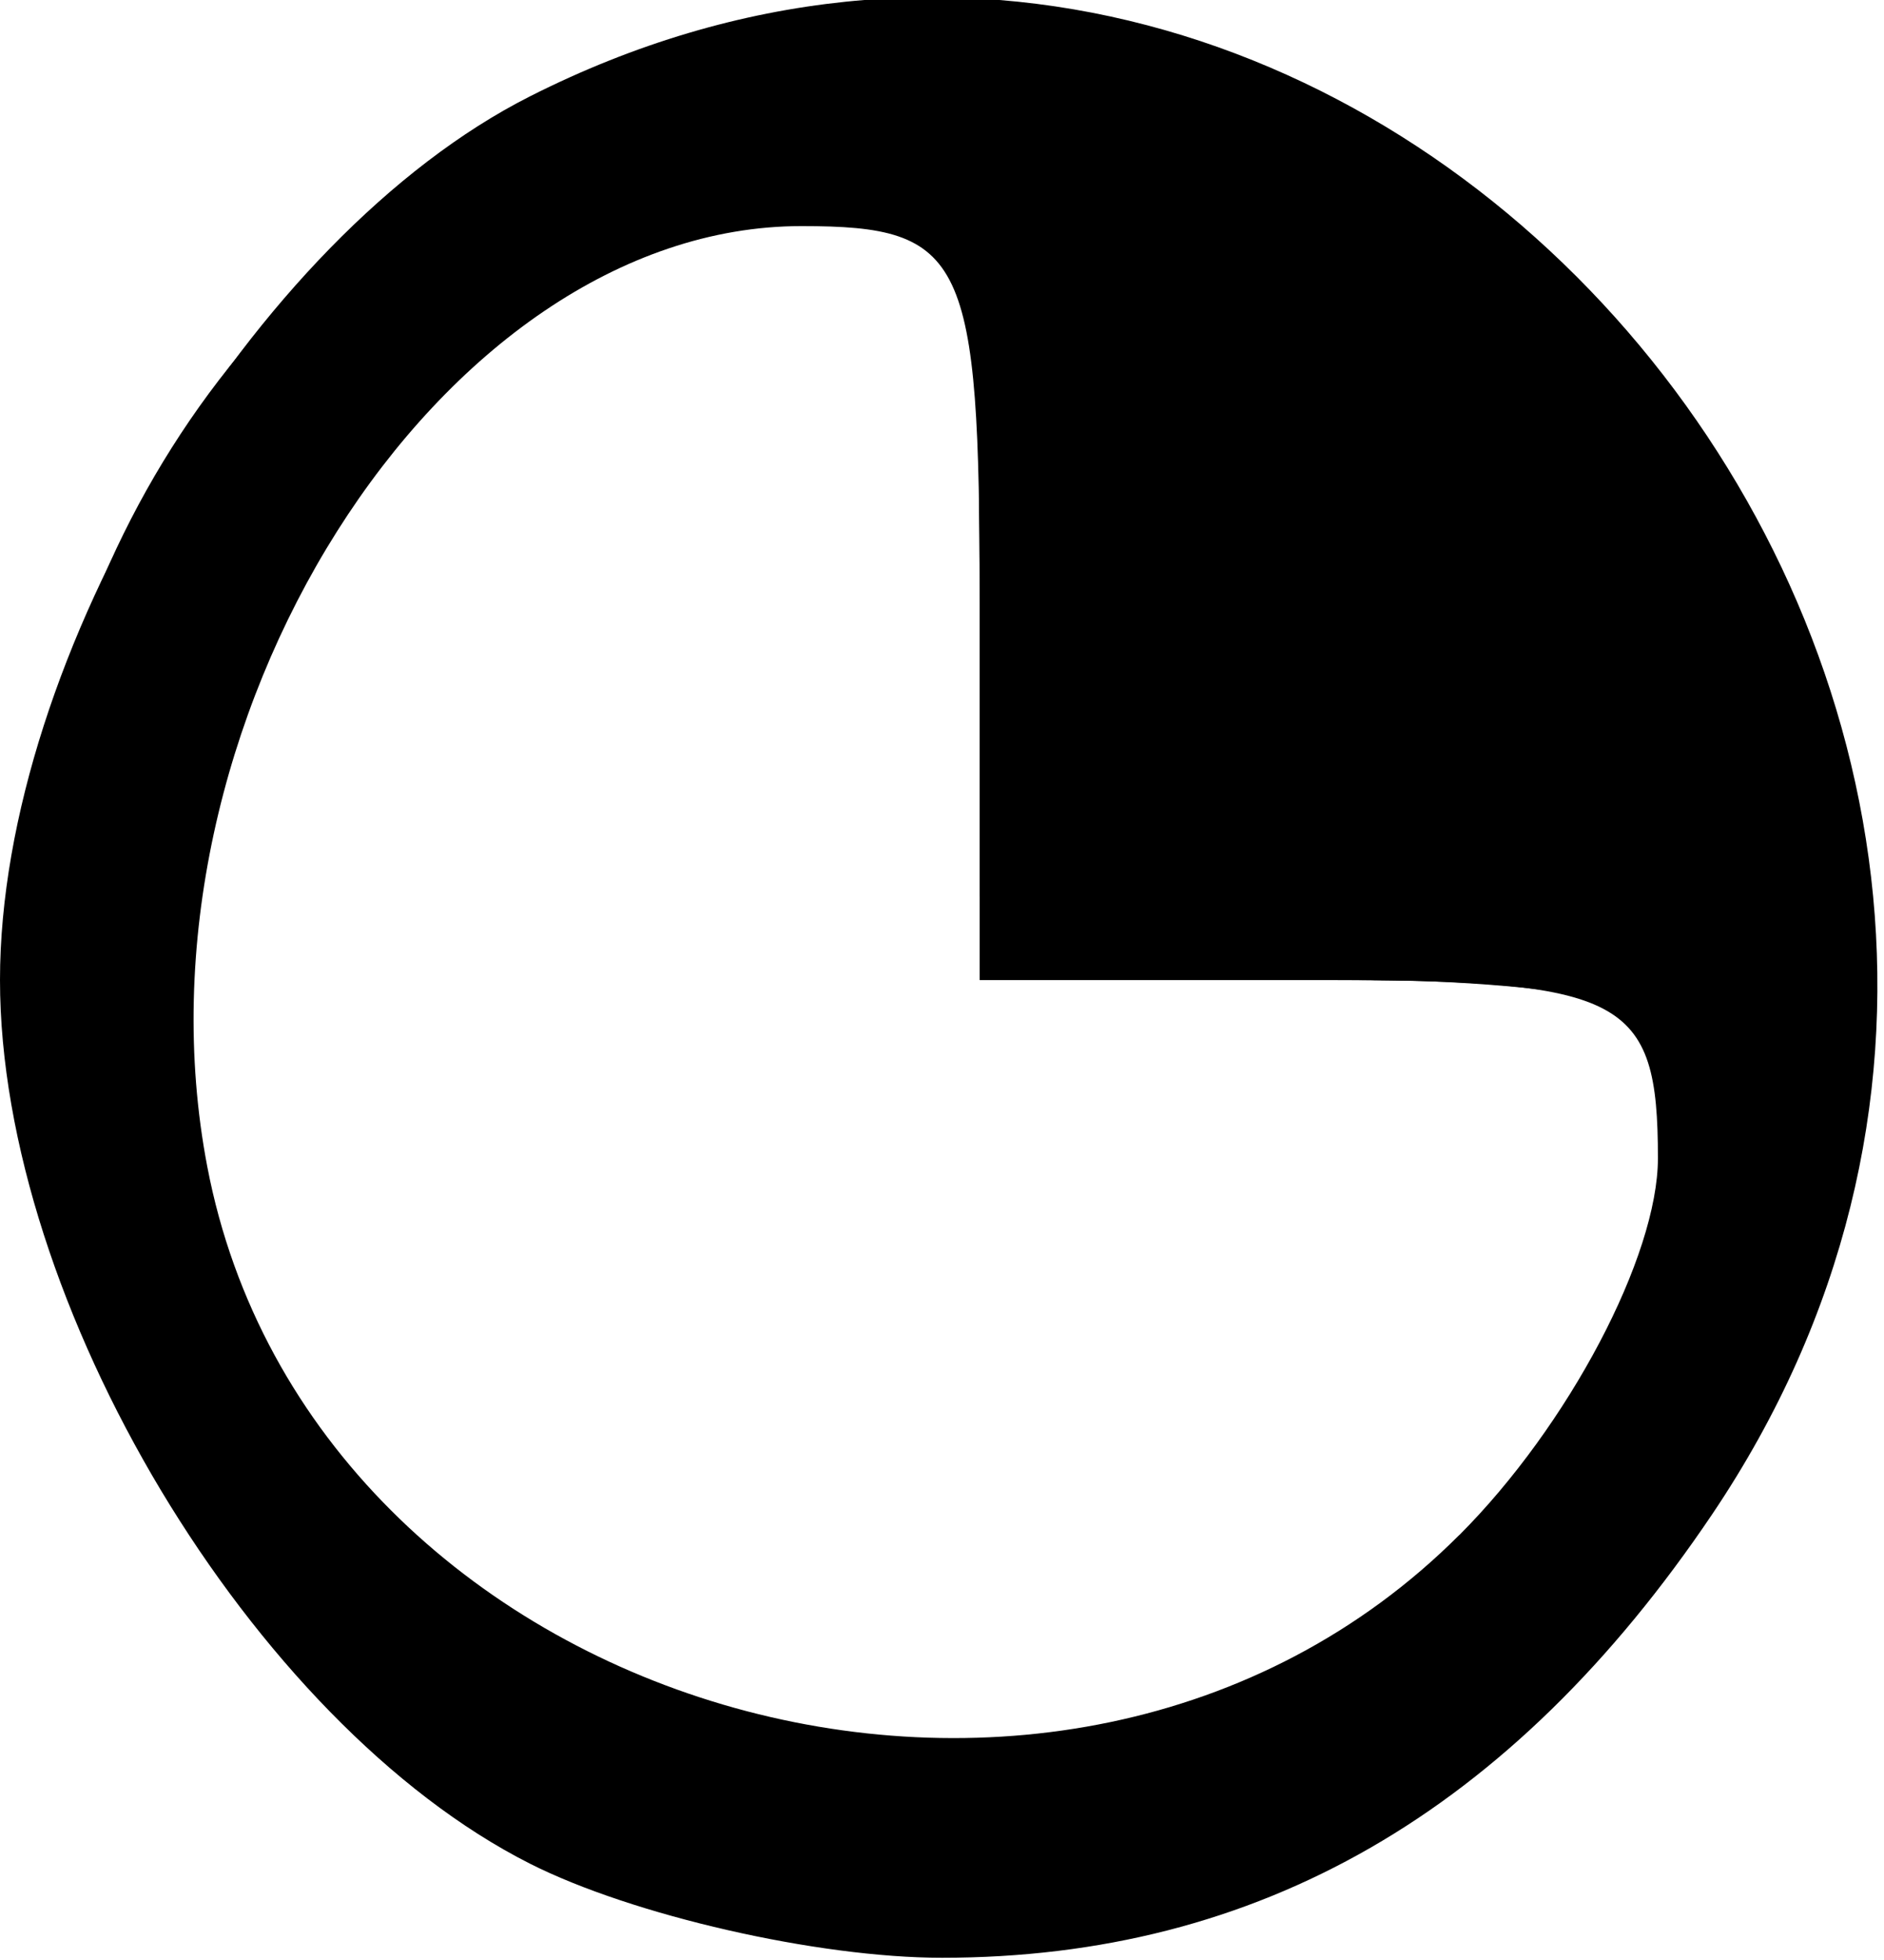 <?xml version="1.0" encoding="UTF-8" standalone="no"?>
<!-- Created with Inkscape (http://www.inkscape.org/) -->

<svg
   xmlns:dc="http://purl.org/dc/elements/1.1/"
   xmlns:cc="http://creativecommons.org/ns#"
   xmlns:rdf="http://www.w3.org/1999/02/22-rdf-syntax-ns#"
   xmlns:svg="http://www.w3.org/2000/svg"
   xmlns="http://www.w3.org/2000/svg"
   xmlns:sodipodi="http://sodipodi.sourceforge.net/DTD/sodipodi-0.dtd"
   xmlns:inkscape="http://www.inkscape.org/namespaces/inkscape"
   version="1.1"
   id="svg32"
   width="33.333"
   height="34.667"
   viewBox="0 0 33.333 34.667"
   sodipodi:docname="wait4.svg"
   inkscape:version="0.92.2 5c3e80d, 2017-08-06">
  <defs
     id="defs36" />
  <sodipodi:namedview
     pagecolor="#ffffff"
     bordercolor="#666666"
     borderopacity="1"
     objecttolerance="10"
     gridtolerance="10"
     guidetolerance="10"
     inkscape:pageopacity="0"
     inkscape:pageshadow="2"
     inkscape:window-width="1918"
     inkscape:window-height="1027"
     id="namedview34"
     showgrid="false"
     inkscape:zoom="6.8076921"
     inkscape:cx="-24.903957"
     inkscape:cy="17.333334"
     inkscape:window-x="0"
     inkscape:window-y="0"
     inkscape:window-maximized="1"
     inkscape:current-layer="svg32" />
  <g
     id="g209"
     style="fill:#000000">
    <path
       style="fill:#000000;fill-opacity:1;stroke-width:1.333"
       d="M 9.373,32.961 C 4.461,30.475 0,23.038 0,17.333 0,11.629 4.461,4.191 9.373,1.706 24.337,-5.866 39.802,12.673 30.293,26.783 c -3.55,5.267 -8.026,7.844 -13.627,7.844 -2.2,0 -5.482,-0.75 -7.293,-1.666 z M 25.818,27.152 c 1.933,-1.933 3.515,-4.933 3.515,-6.667 0,-2.846 -0.581,-3.152 -6,-3.152 h -6 v -6.667 c 0,-6.12 -0.259,-6.667 -3.152,-6.667 -6.407,0 -12.002,8.852 -10.514,16.634 1.845,9.651 15.114,13.555 22.151,6.517 z"
       id="path227"
       inkscape:connector-curvature="0" />
    <path
       style="fill:#000000;fill-opacity:1;stroke-width:1.333"
       d="M 9.333,32.397 C -3.054,26.034 -2.445,7.114 10.319,1.781 23.857,-3.876 37.147,9.597 31.825,23.581 28.309,32.819 18.012,36.855 9.333,32.397 Z M 22.091,30.048 c 3.175,-1.327 5.297,-3.448 6.624,-6.624 1.074,-2.57 1.952,-4.991 1.952,-5.381 0,-0.39 -3,-0.709 -6.667,-0.709 H 17.333 V 9.91 c 0,-7.075 -0.141,-7.381 -3,-6.528 -5.754,1.717 -8.9,4.642 -10.409,9.676 -2.096,6.996 0.928,14.283 7.025,16.932 5.524,2.4 5.533,2.4 11.141,0.057 z"
       id="path225"
       inkscape:connector-curvature="0" />
    <path
       style="fill:#000000;fill-opacity:1;stroke-width:1.333"
       d="M 9.731,32.501 C -0.622,27.396 -2.733,13.605 5.568,5.304 10.601,0.27 16.968,-0.931 23.126,1.991 c 6.323,3 9.381,8.002 9.381,15.343 0,7.25 -3.049,12.338 -9.12,15.218 -5.547,2.632 -8.235,2.622 -13.656,-0.051 z M 22.71,29.977 c 3.628,-1.876 7.956,-7.993 7.956,-11.245 0,-0.791 -2.901,-1.4 -6.667,-1.4 H 17.333 V 10 c 0,-7.937 -0.645,-8.447 -6.71,-5.311 -4.214,2.179 -7.956,8.127 -7.956,12.644 0,6.758 7.247,14.469 13.733,14.613 1.32,0.029 4.16,-0.857 6.311,-1.969 z"
       id="path223"
       inkscape:connector-curvature="0" />
    <path
       style="fill:#000000;fill-opacity:1;stroke-width:1.333"
       d="M 12.667,33.728 C 8.61,32.733 2.902,26.754 1.261,21.78 -0.639,16.025 1.337,9.773 6.669,4.664 9.825,1.641 11.828,0.889 16.727,0.889 c 5.254,0 6.8,0.682 10.952,4.834 4.288,4.288 4.834,5.599 4.834,11.61 0,5.965 -0.55,7.313 -4.59,11.263 -4.58,4.477 -10.209,6.37 -15.256,5.132 z m 14.333,-7 c 2.017,-2.257 3.667,-5.294 3.667,-6.749 0,-2.286 -0.907,-2.646 -6.667,-2.646 H 17.333 V 10 c 0,-6.561 -0.295,-7.333 -2.8,-7.333 -1.54,0 -4.84,2.04 -7.333,4.533 -3.716,3.716 -4.533,5.542 -4.533,10.133 0,4.631 0.814,6.414 4.704,10.304 4.283,4.283 5.207,4.636 10.333,3.949 4.022,-0.539 6.676,-1.926 9.296,-4.858 z"
       id="path221"
       inkscape:connector-curvature="0" />
    <path
       style="fill:#000000;fill-opacity:1;stroke-width:1.333"
       d="M 12.826,33.189 C 0.862,29.914 -3.197,13.973 5.784,5.536 14.621,-2.766 28.662,1.195 31.895,12.901 35.158,24.719 24.256,36.318 12.826,33.189 Z m 13.308,-5.722 c 2.493,-2.493 4.533,-5.793 4.533,-7.333 0,-2.471 -0.783,-2.8 -6.667,-2.8 H 17.333 V 10 c 0,-6.561 -0.295,-7.333 -2.8,-7.333 -1.54,0 -4.84,2.04 -7.333,4.533 -6.431,6.431 -6.431,13.836 0,20.267 3.522,3.522 5.634,4.533 9.467,4.533 3.833,0 5.945,-1.011 9.467,-4.533 z"
       id="path219"
       inkscape:connector-curvature="0" />
    <path
       style="fill:#000000;fill-opacity:1;stroke-width:1.333"
       d="m 10.149,32.241 c -0.371,-0.601 1.086,-0.834 3.238,-0.518 2.152,0.316 5.471,0.183 7.377,-0.295 4.586,-1.151 9.903,-7.033 9.903,-10.956 0,-2.877 -0.555,-3.139 -6.667,-3.139 H 17.333 V 9.849 2.364 L 13.404,2.941 C 11.242,3.258 9.778,3.026 10.149,2.425 c 0.371,-0.601 3.4,-1.092 6.73,-1.092 5.108,0 6.764,0.709 10.588,4.533 6.614,6.614 6.614,16.319 0,22.933 -3.824,3.824 -5.48,4.533 -10.588,4.533 -3.33,0 -6.358,-0.491 -6.73,-1.092 z M 5.163,28.333 c -1.658,-2.115 -1.611,-2.162 0.503,-0.503 1.283,1.006 2.333,2.056 2.333,2.333 0,1.097 -1.095,0.391 -2.837,-1.83 z M 2.222,24.444 C 1,23.223 1.096,10.971 2.333,10.206 c 0.55,-0.34 1,2.925 1,7.255 0,4.33 -0.05,7.873 -0.111,7.873 -0.061,0 -0.511,-0.4 -1,-0.889 z M 4,7.497 c 0,-0.277 1.05,-1.327 2.333,-2.333 C 8.448,3.505 8.495,3.552 6.837,5.667 5.095,7.888 4,8.594 4,7.497 Z"
       id="path217"
       inkscape:connector-curvature="0" />
    <path
       style="fill:#000000;fill-opacity:1;stroke-width:1.333"
       d="m 25.333,30.163 c 0,-0.277 1.05,-1.327 2.333,-2.333 2.115,-1.658 2.162,-1.611 0.503,0.503 -1.742,2.221 -2.837,2.927 -2.837,1.83 z M 17.333,10 c 0,-7.008 0.154,-7.333 3.465,-7.333 4.328,0 11.202,7.041 11.202,11.474 0,2.981 -0.486,3.192 -7.333,3.192 h -7.333 z"
       id="path215"
       inkscape:connector-curvature="0" />
    <path
       style="fill:#000000;fill-opacity:1;stroke-width:1.333"
       d="M 23.667,16.353 17.333,15.854 V 9.26 c 0,-5.809 0.333,-6.594 2.8,-6.594 3.625,0 11.867,8.242 11.867,11.867 0,1.54 -0.45,2.692 -1,2.56 -0.55,-0.132 -3.85,-0.465 -7.333,-0.74 z"
       id="path213"
       inkscape:connector-curvature="0" />
    <path
       style="fill:#000000;fill-opacity:1;stroke-width:1.333"
       d="M 24.333,16.35 17.333,15.861 V 9.264 c 0,-5.813 0.333,-6.597 2.8,-6.597 3.625,0 11.867,8.242 11.867,11.867 0,1.54 -0.15,2.689 -0.333,2.553 -0.183,-0.136 -3.483,-0.467 -7.333,-0.736 z"
       id="path211"
       inkscape:connector-curvature="0" />
  </g>
</svg>
